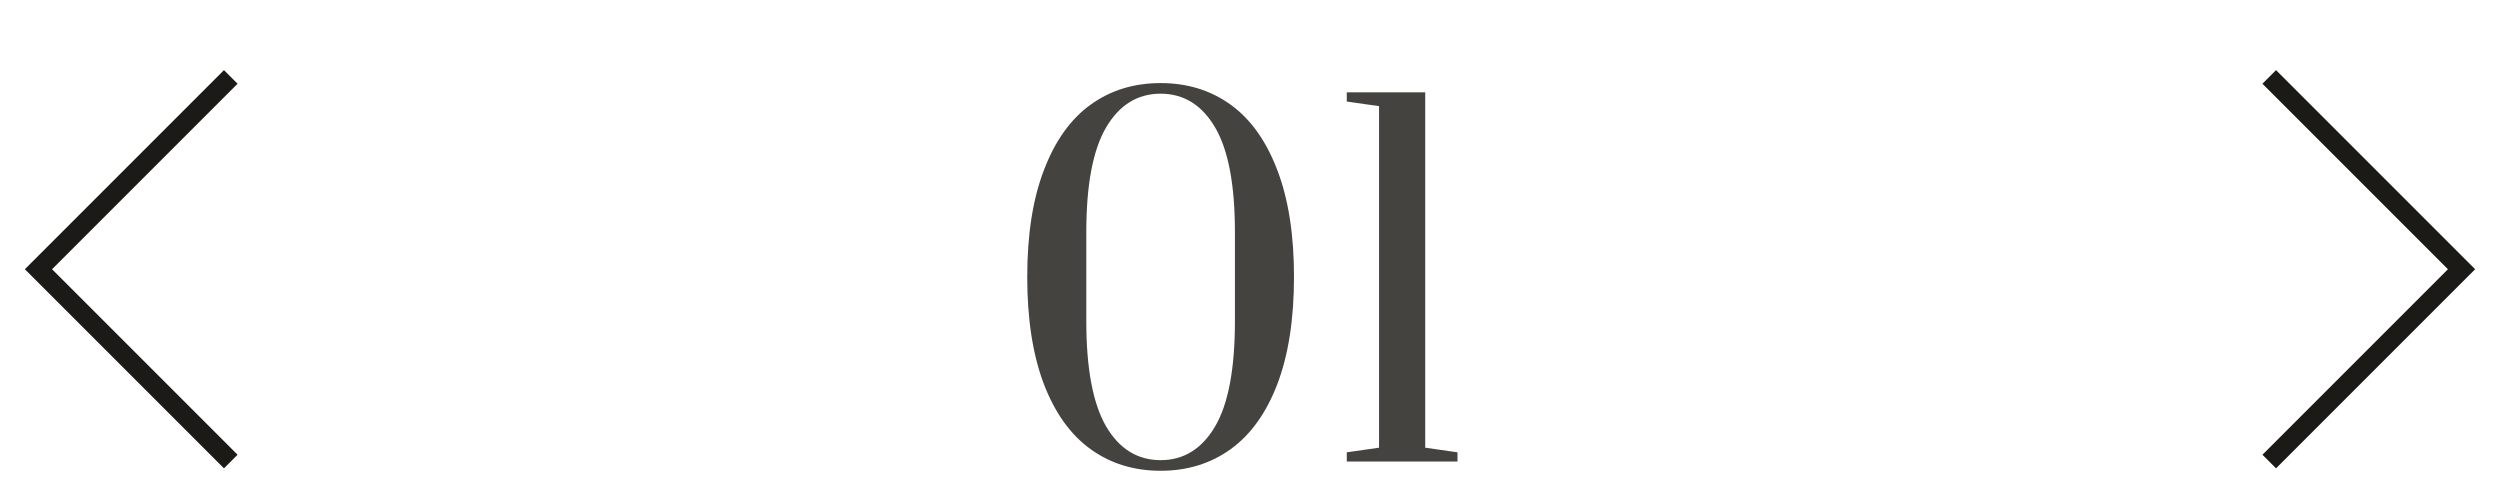 <svg width="65" height="13" viewBox="0 0 65 13" fill="none" xmlns="http://www.w3.org/2000/svg">
<path d="M59 12L64 7L59 2" stroke="#1B1A17" stroke-width="0.5"/>
<path d="M6 2L1 7L6 12" stroke="#1B1A17" stroke-width="0.5"/>
<path d="M30.176 12.24C29.48 12.24 28.872 12.052 28.352 11.676C27.832 11.3 27.428 10.736 27.14 9.984C26.852 9.224 26.708 8.296 26.708 7.2C26.708 6.104 26.852 5.18 27.14 4.428C27.428 3.668 27.832 3.1 28.352 2.724C28.872 2.348 29.48 2.16 30.176 2.16C30.872 2.16 31.48 2.348 32 2.724C32.52 3.1 32.924 3.668 33.212 4.428C33.5 5.18 33.644 6.104 33.644 7.2C33.644 8.296 33.5 9.224 33.212 9.984C32.924 10.736 32.52 11.3 32 11.676C31.48 12.052 30.872 12.24 30.176 12.24ZM30.176 11.964C30.776 11.964 31.248 11.672 31.592 11.088C31.936 10.504 32.108 9.592 32.108 8.352V6.036C32.108 4.804 31.936 3.896 31.592 3.312C31.248 2.728 30.776 2.436 30.176 2.436C29.576 2.436 29.104 2.728 28.76 3.312C28.416 3.896 28.244 4.804 28.244 6.036V8.352C28.244 9.584 28.416 10.496 28.76 11.088C29.104 11.672 29.576 11.964 30.176 11.964ZM35.016 12V11.76L35.855 11.64V2.76L35.016 2.64V2.4H37.056V11.64L37.895 11.76V12H35.016Z" fill="#1B1A17" fill-opacity="0.82"/>
</svg>
